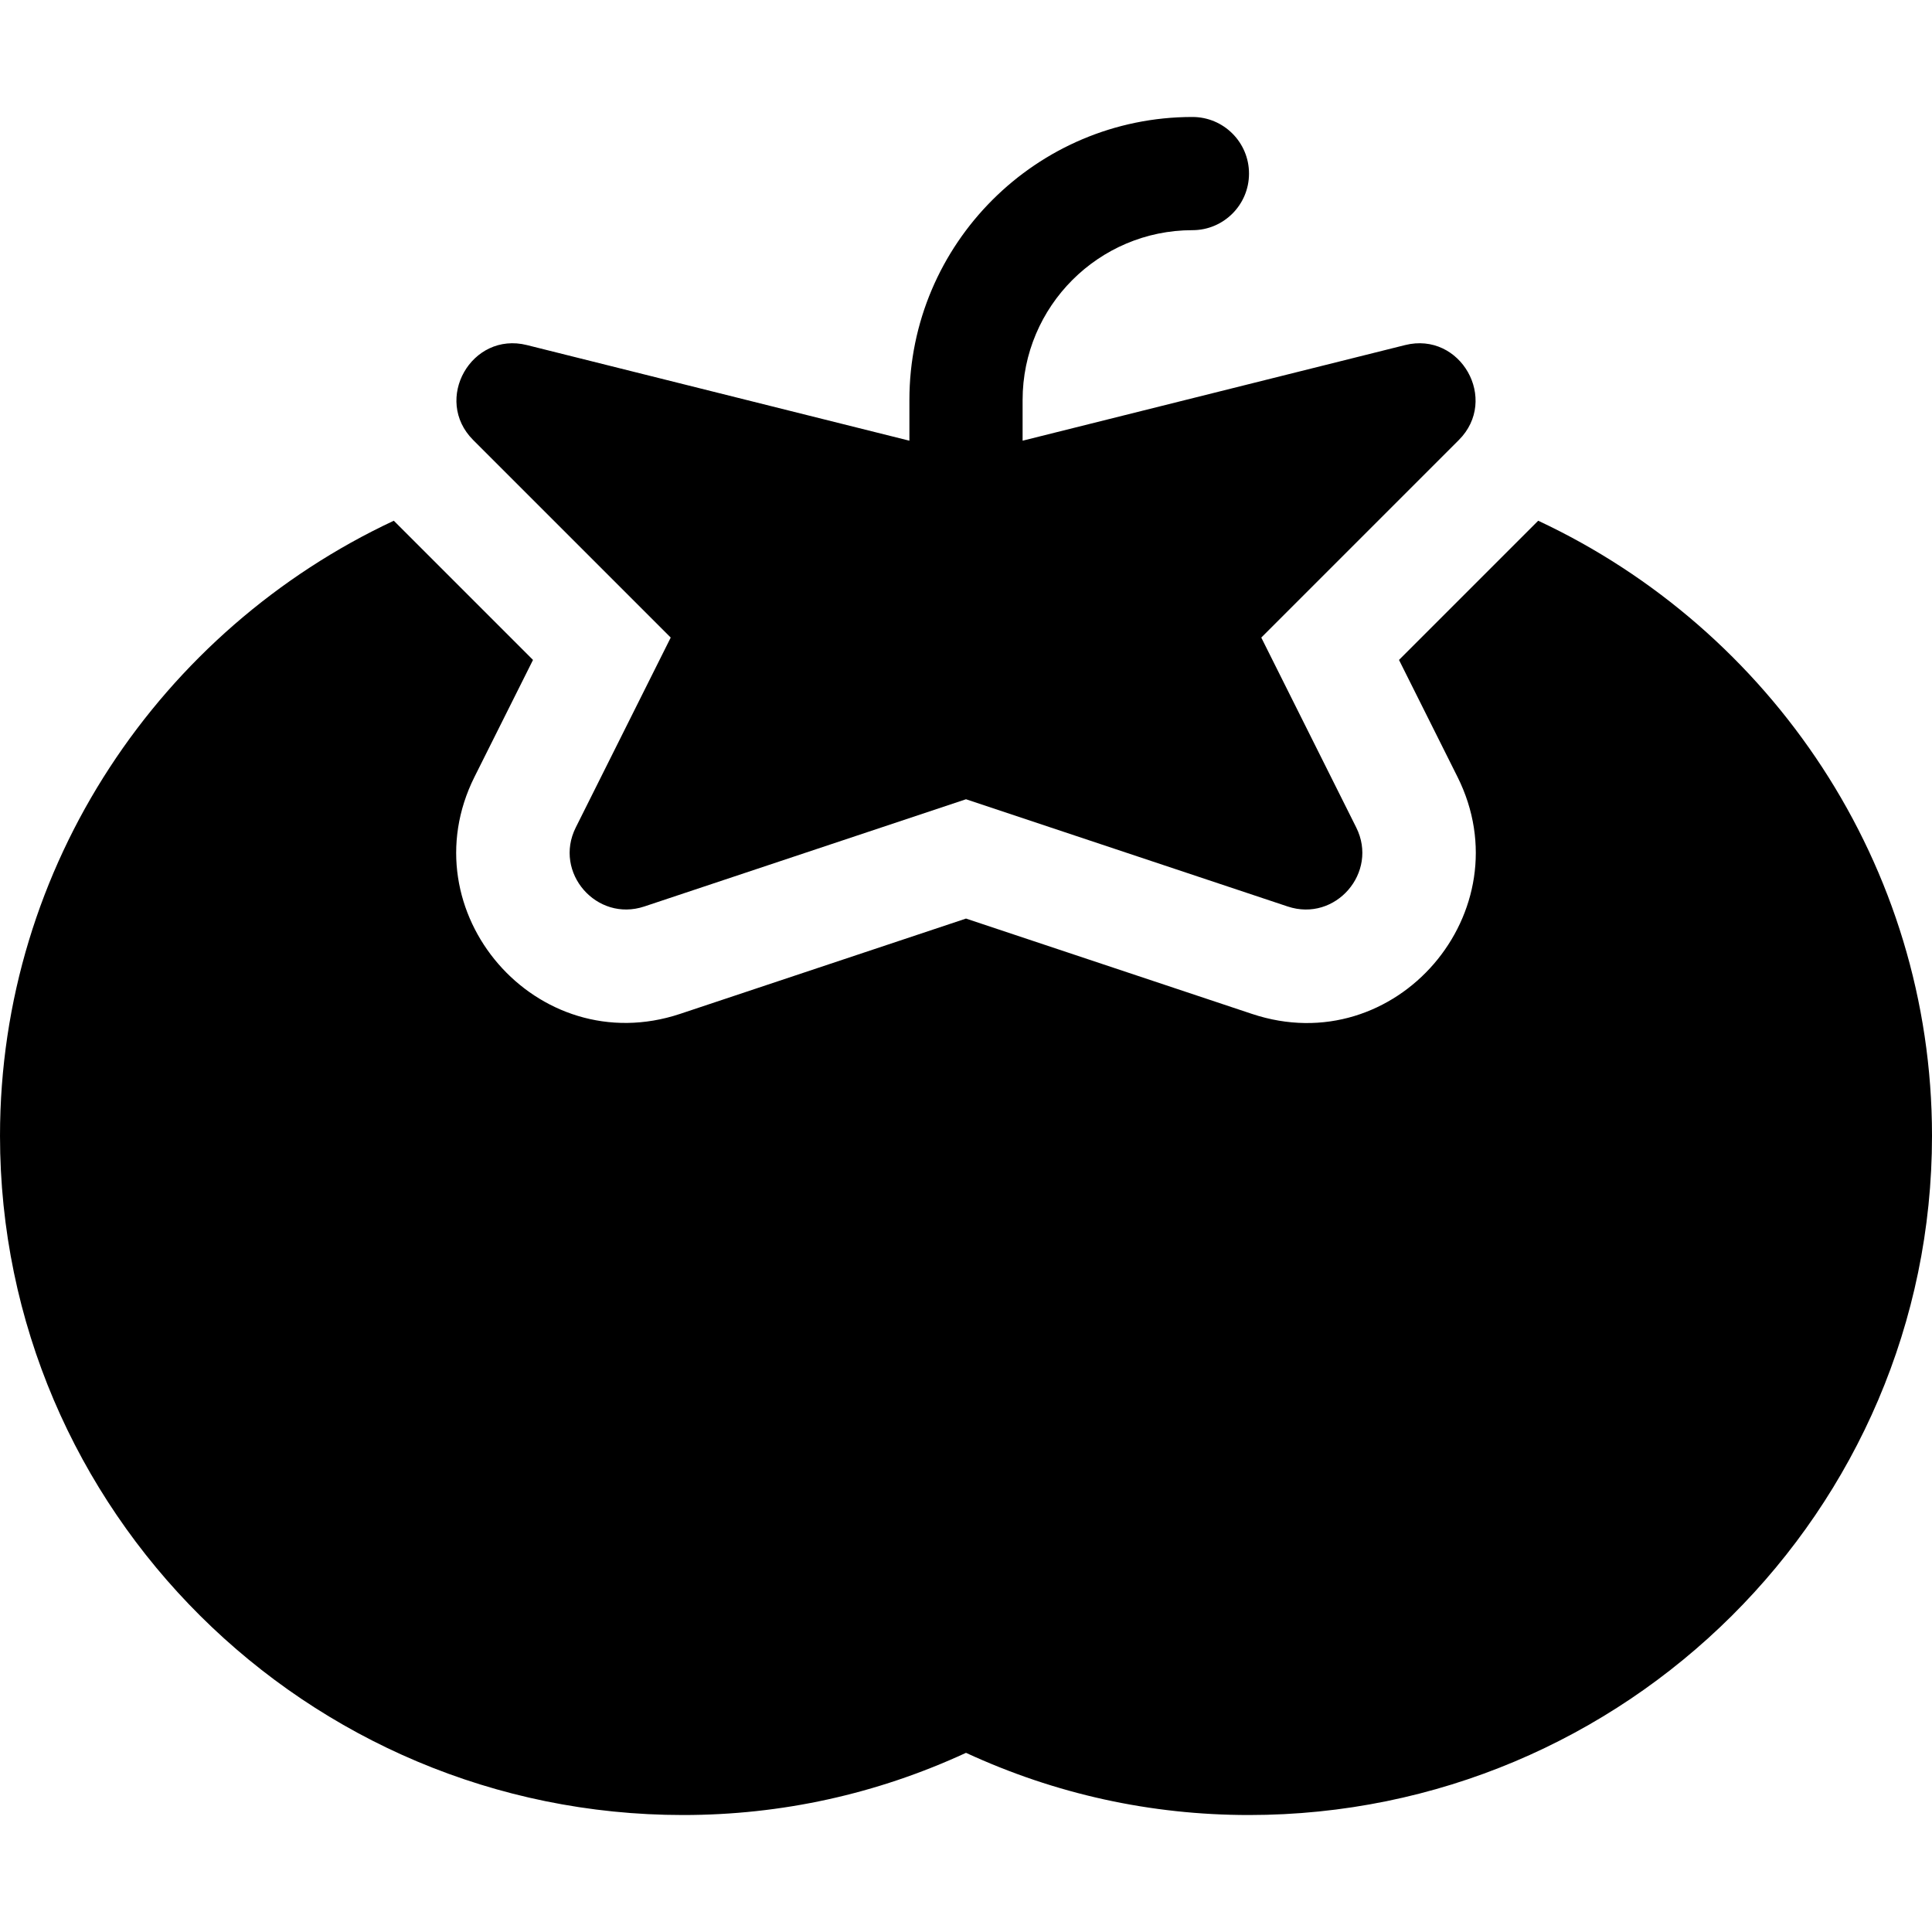 <svg id="Capa_1" enable-background="new 0 0 512 512" height="512" viewBox="0 0 512 512" width="512" xmlns="http://www.w3.org/2000/svg"><g><path d="m177.749 168.962-25.165 50.33c-5.972 11.941 5.521 25.147 18.159 20.938l85.257-28.418 85.257 28.419c12.681 4.225 24.112-9.037 18.159-20.938l-25.165-50.33 52.355-52.355c10.72-10.719.468-28.839-14.244-25.159l-101.362 25.34v-10.789c0-24.813 20.187-45 45-45 8.284 0 15-6.716 15-15s-6.716-15-15-15c-41.355 0-75 33.645-75 75v10.789l-101.362-25.341c-14.707-3.676-24.97 14.434-14.244 25.159z"/><path d="m407.64 138-36.89 36.89 15.5 30.99c17.798 35.597-16.283 75.57-54.48 62.81l-75.77-25.26-75.77 25.26c-38.015 12.647-72.338-27.08-54.48-62.82l15.5-30.98-36.89-36.89c-61.64 28.84-104.36 91.24-104.36 163 0 99.25 81.2 180 181 180 26.1 0 51.3-5.54 75-16.48 23.7 10.94 48.9 16.48 75 16.48 99.8 0 181-80.75 181-180 0-71.8-42.74-134.17-104.36-163z"/></g></svg>